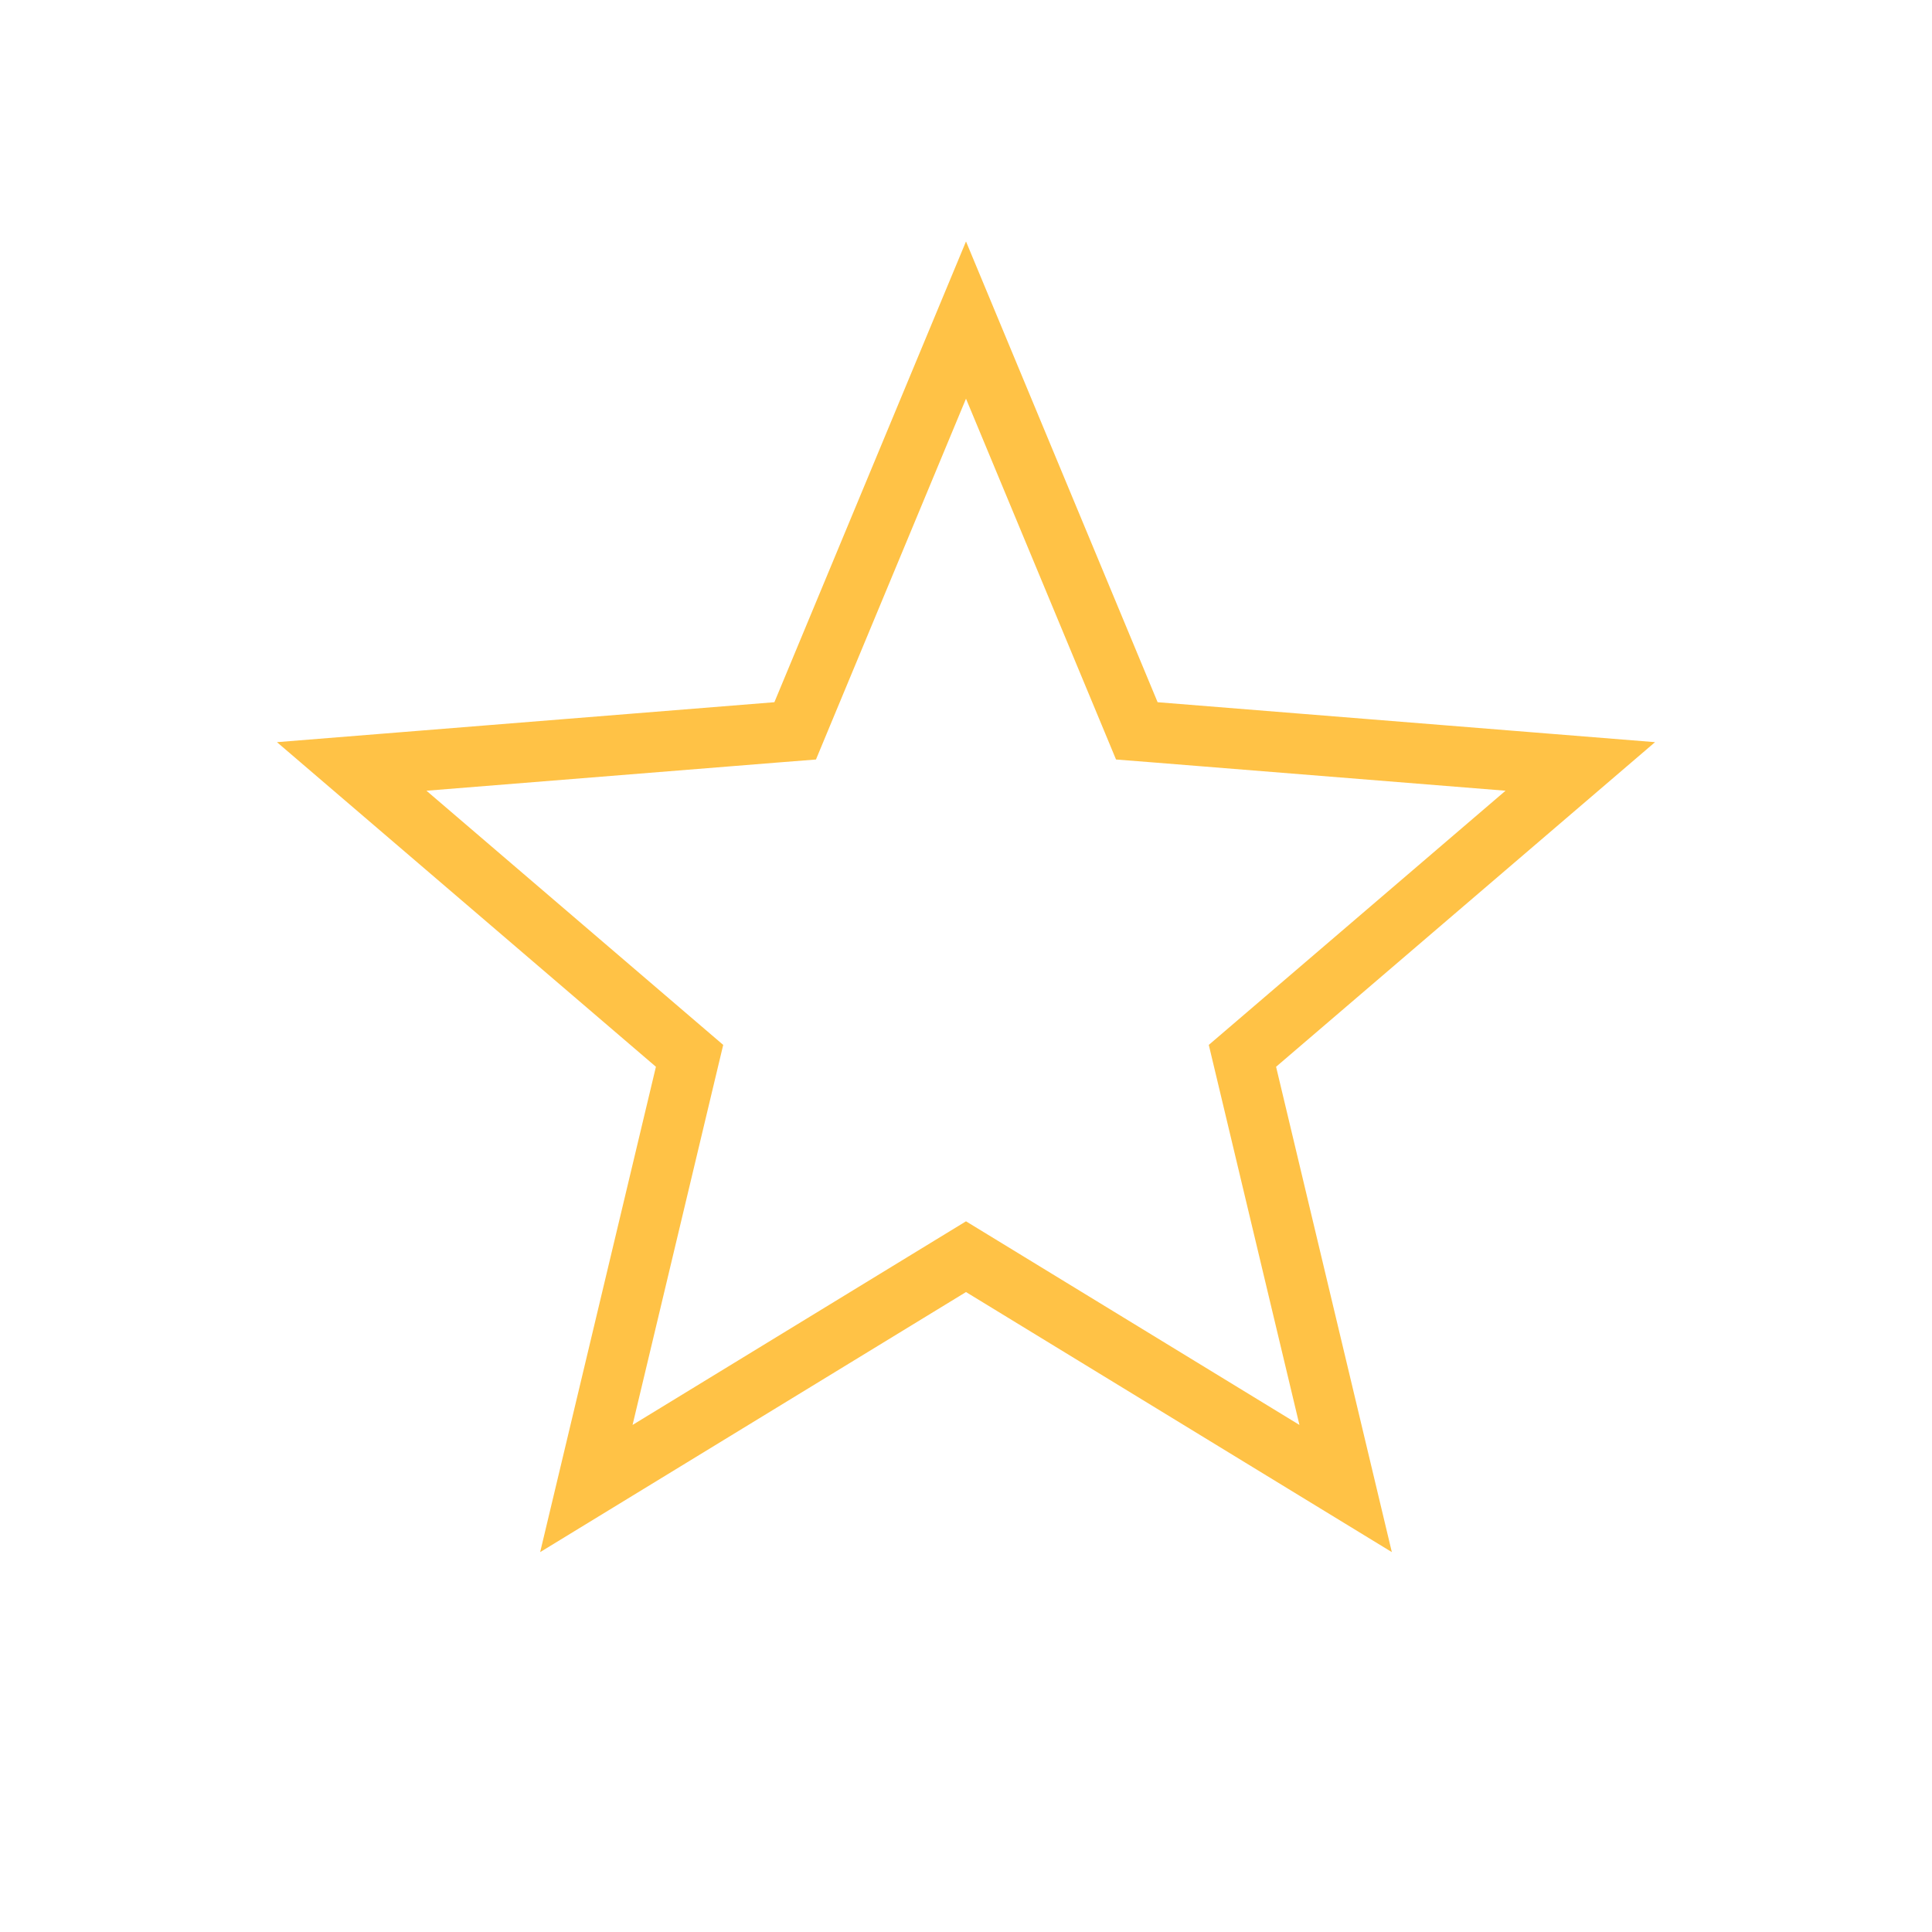<svg width="24" height="24" viewBox="0 0 24 24" fill="none" xmlns="http://www.w3.org/2000/svg">
<path d="M12 3.976L14.034 8.867L14.122 9.079L14.351 9.097L19.631 9.521L15.608 12.967L15.434 13.116L15.487 13.338L16.716 18.491L12.195 15.73L12 15.611L11.805 15.73L7.284 18.491L8.513 13.338L8.566 13.116L8.392 12.967L4.369 9.521L9.649 9.097L9.878 9.079L9.966 8.867L12 3.976Z" stroke="#FFC246" stroke-width="0.75"/>
</svg>
